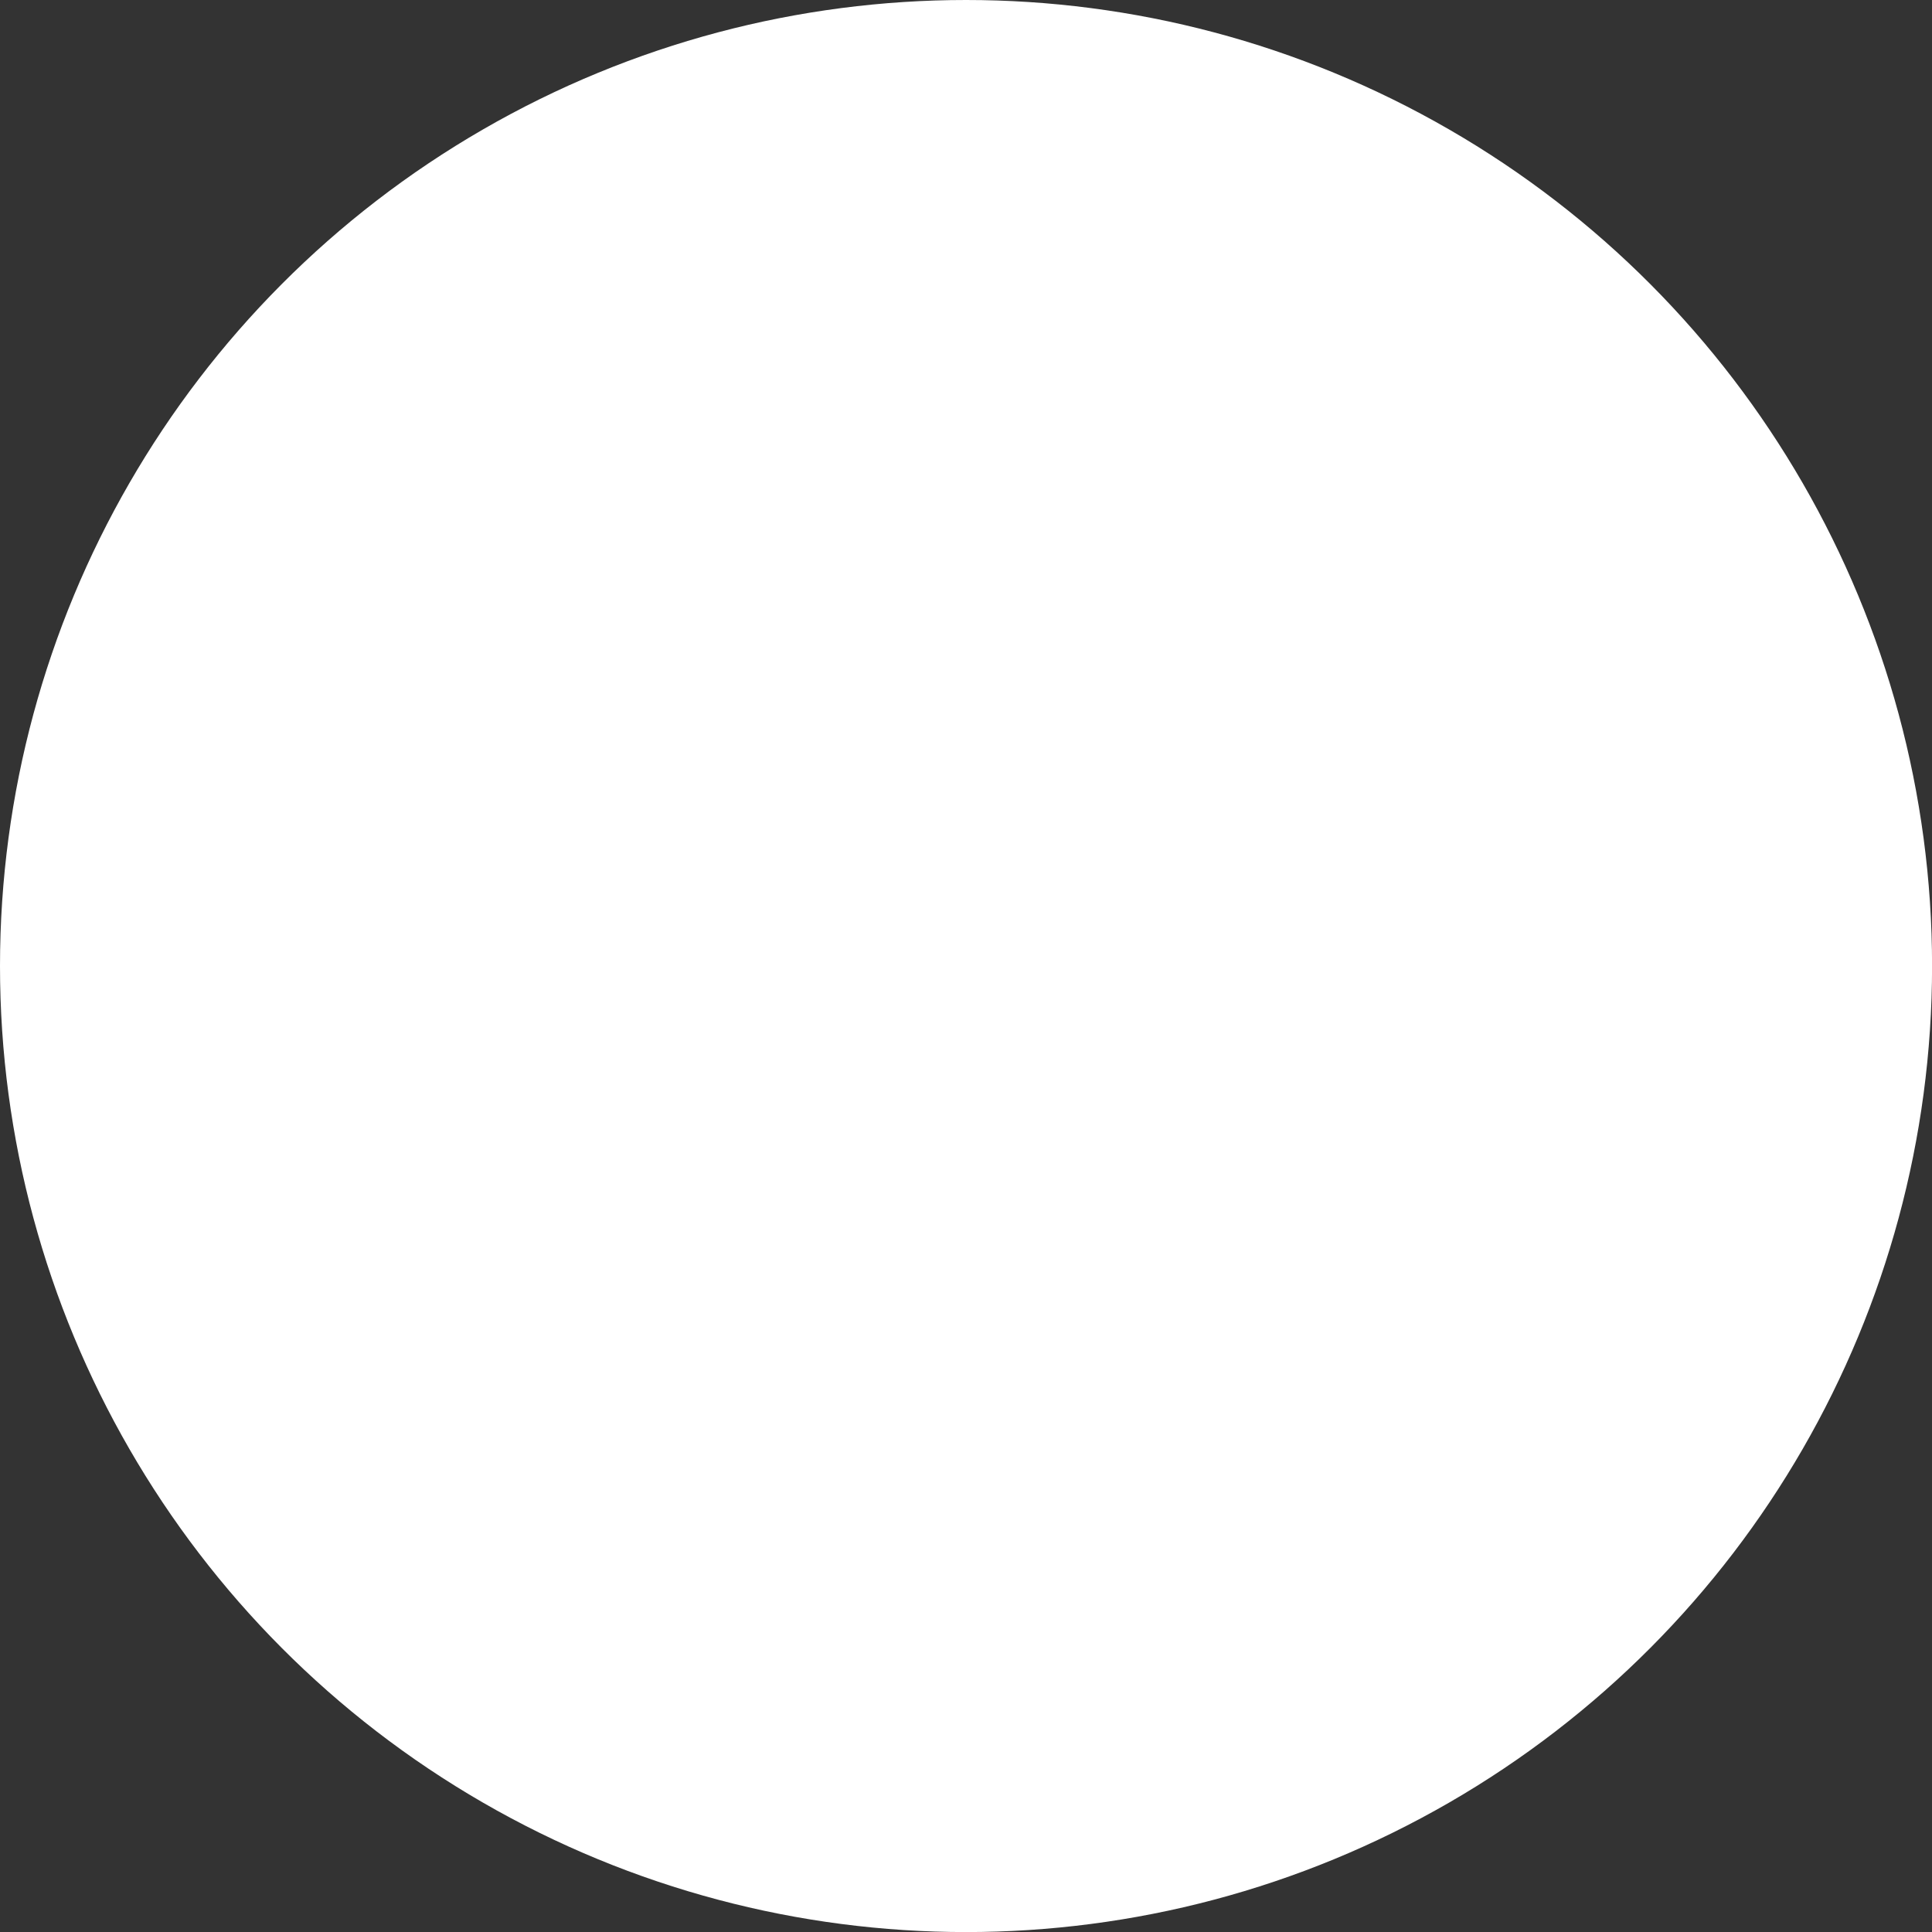 <?xml version="1.0" encoding="UTF-8"?>
<svg id="_レイヤー_2" data-name="レイヤー 2" xmlns="http://www.w3.org/2000/svg" viewBox="0 0 295.49 295.49">
  <rect x="0" y="0" width="295.49" height="295.49" fill="#333333" stroke="none"/>
  <defs>
    <style>
      .cls-1 {
        fill: #fff;
      }
    </style>
  </defs>
  <g id="_編集箇所" data-name="編集箇所">
    <circle class="cls-1" cx="147.75" cy="147.75" r="147.75"/>
  </g>
</svg>